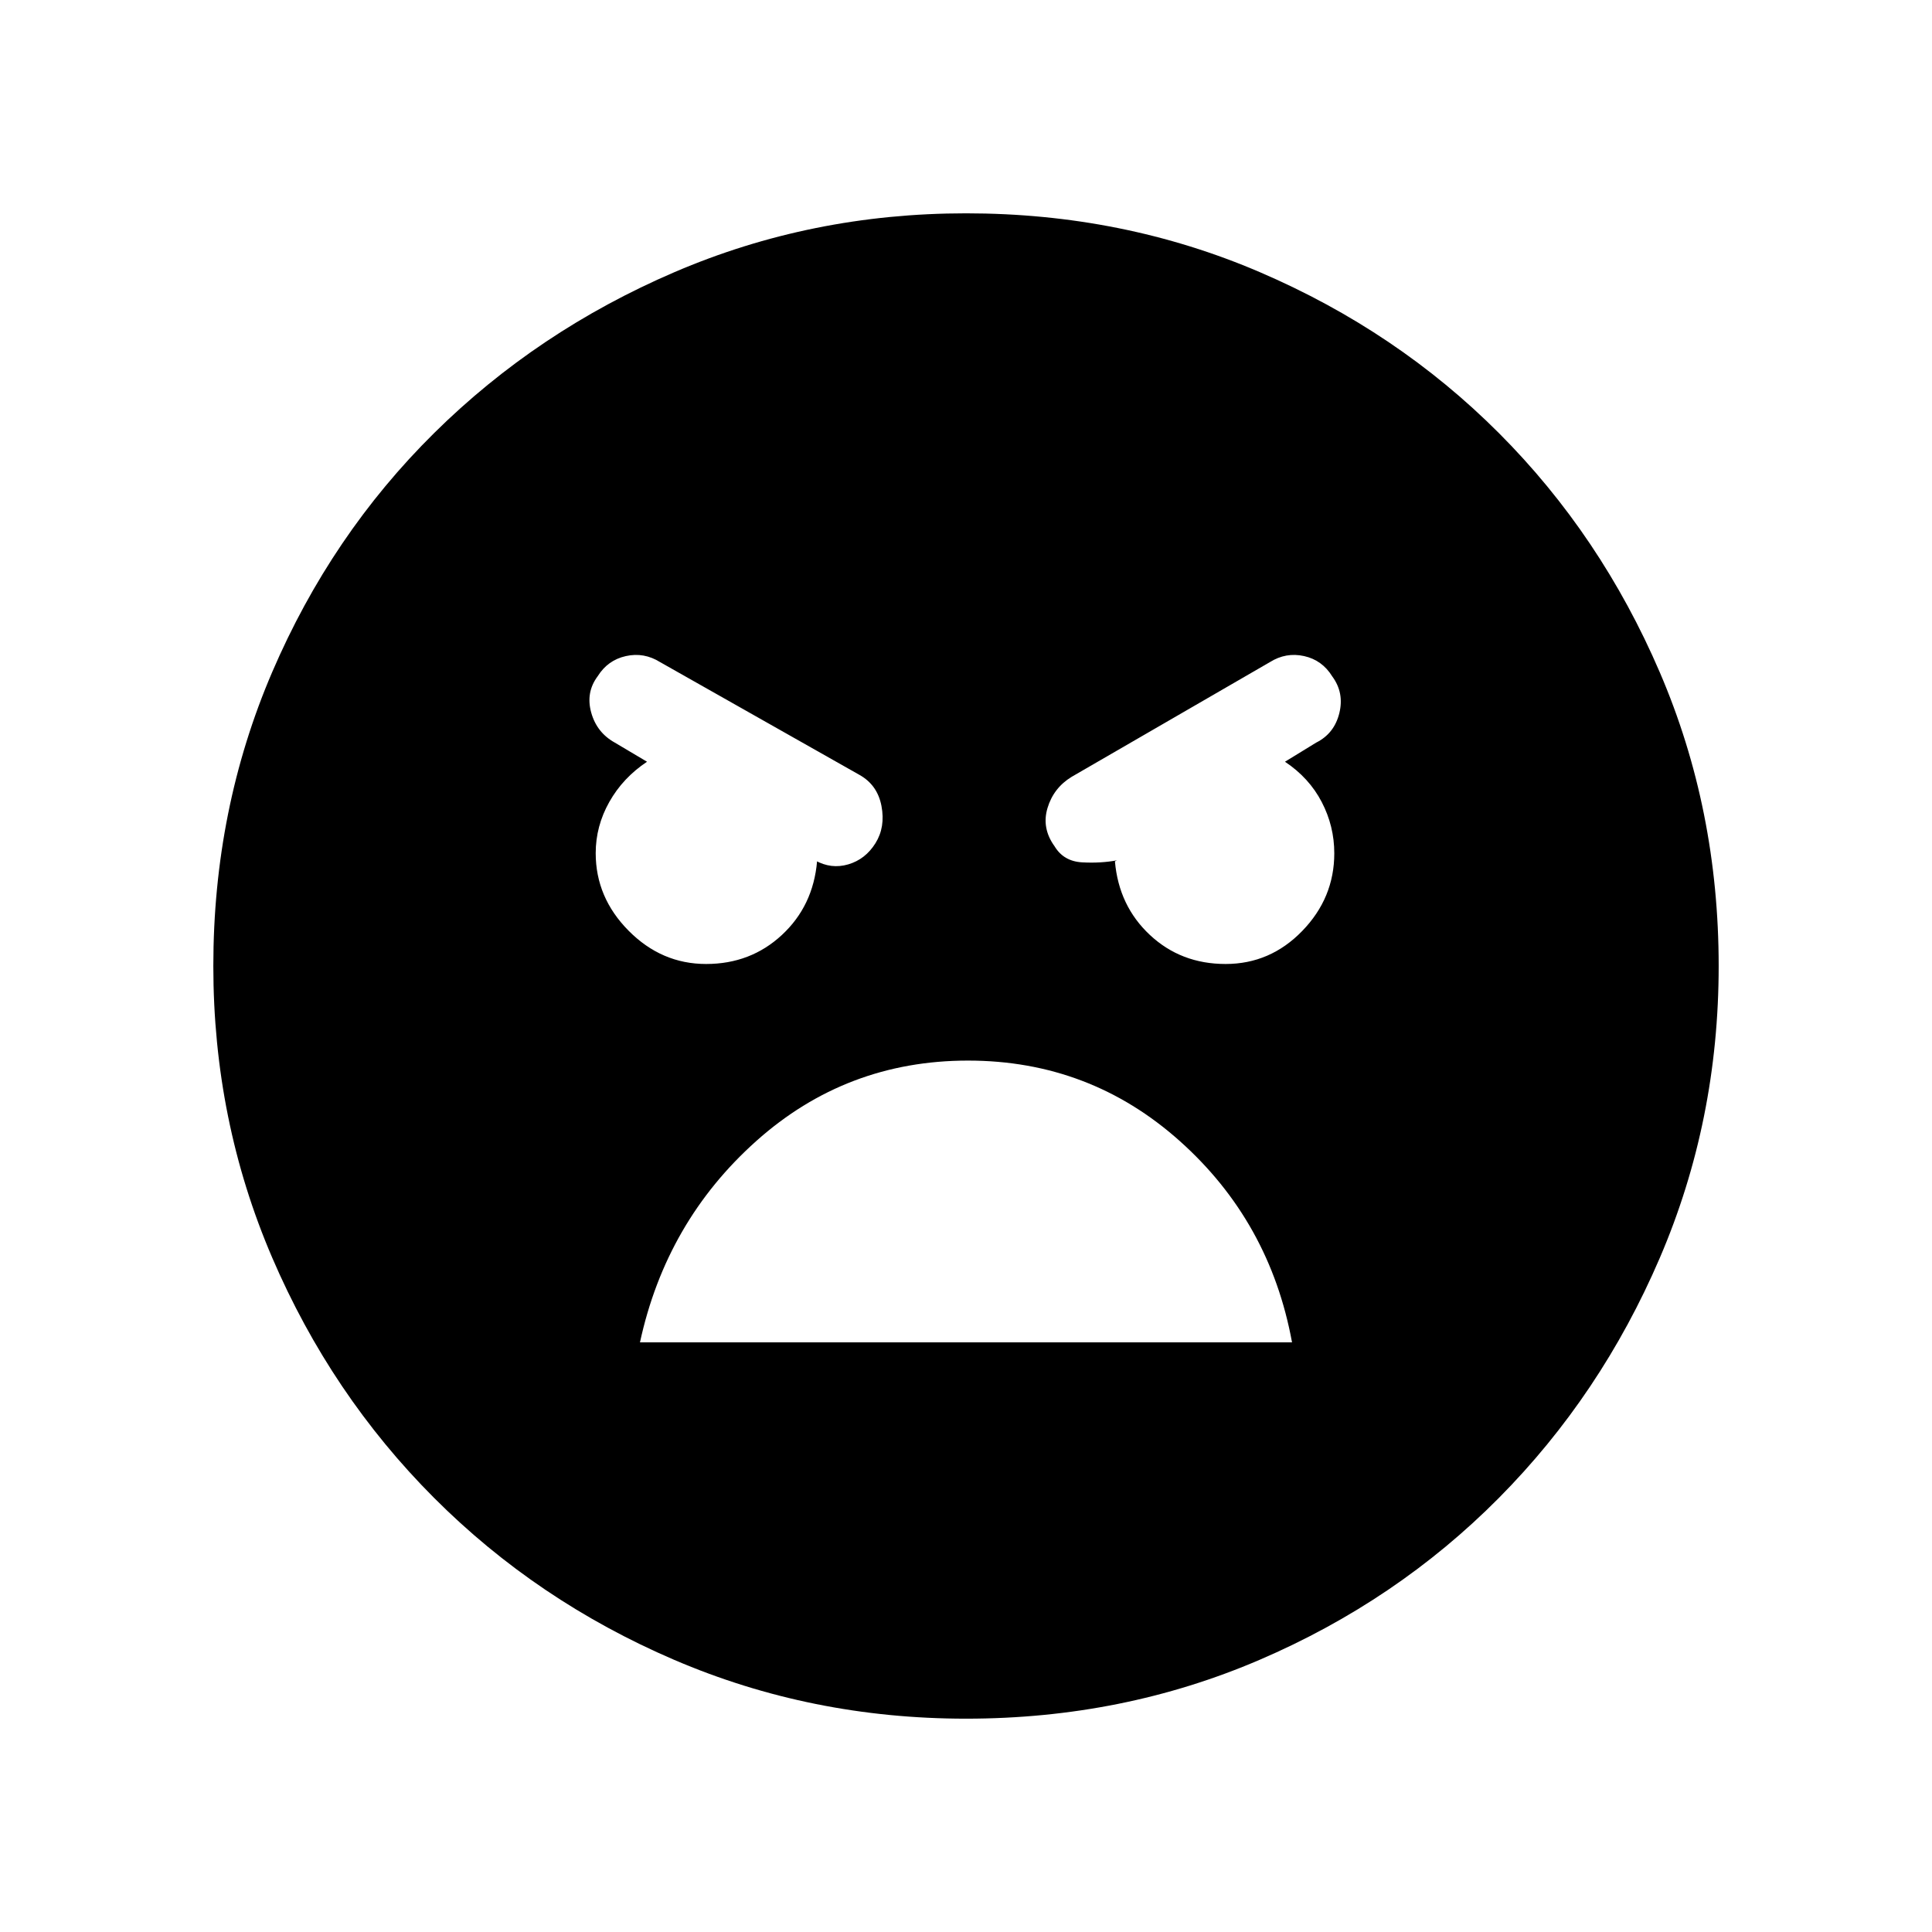 <svg xmlns="http://www.w3.org/2000/svg" height="20" viewBox="0 -960 960 960" width="20"><path d="M480-106q-76.91 0-145.07-29.26-68.15-29.27-119.29-80.5Q164.5-267 135.25-335.09 106-403.17 106-480q0-77.91 29.26-146.07 29.27-68.15 80.5-118.79Q267-795.5 335.09-824.75 403.17-854 480-854q77.91 0 146.07 29.26 68.15 29.27 118.79 80Q795.5-694 824.75-625.91 854-557.83 854-480q0 76.91-29.26 145.07-29.27 68.15-80 119.29Q694-164.5 625.91-135.25 557.83-106 480-106Zm129-375q22.17 0 38.08-16.42Q663-513.83 663-536q0-13.5-6.25-25.5t-18.25-20L654-591q9-4.5 11.5-14.63 2.5-10.12-3.5-18.25-5-8.12-14-10.12t-17 3l-98.5 57q-9 5.5-12 15.5t3.5 19q4.5 7.5 13.75 8t17.25-1l-1 .5q1.93 22.14 17.37 36.57Q586.8-481 609-481Zm-258.14 0q22.14 0 37.67-14.43Q404.06-509.86 406-532l-1-.5q8 4.5 16.5 2T435-541q5-8 3-18.5T427-575l-99-56q-8-5-17-3t-14 10q-6 8-3.25 18t11.75 15l16 9.5q-12 8-18.75 20-6.75 11.99-6.75 25.43 0 22.07 16.38 38.57 16.37 16.5 38.48 16.5ZM481-433q-60.5 0-105.25 40T318-293h324q-11-60-55.75-100T481-433Z"/></svg>